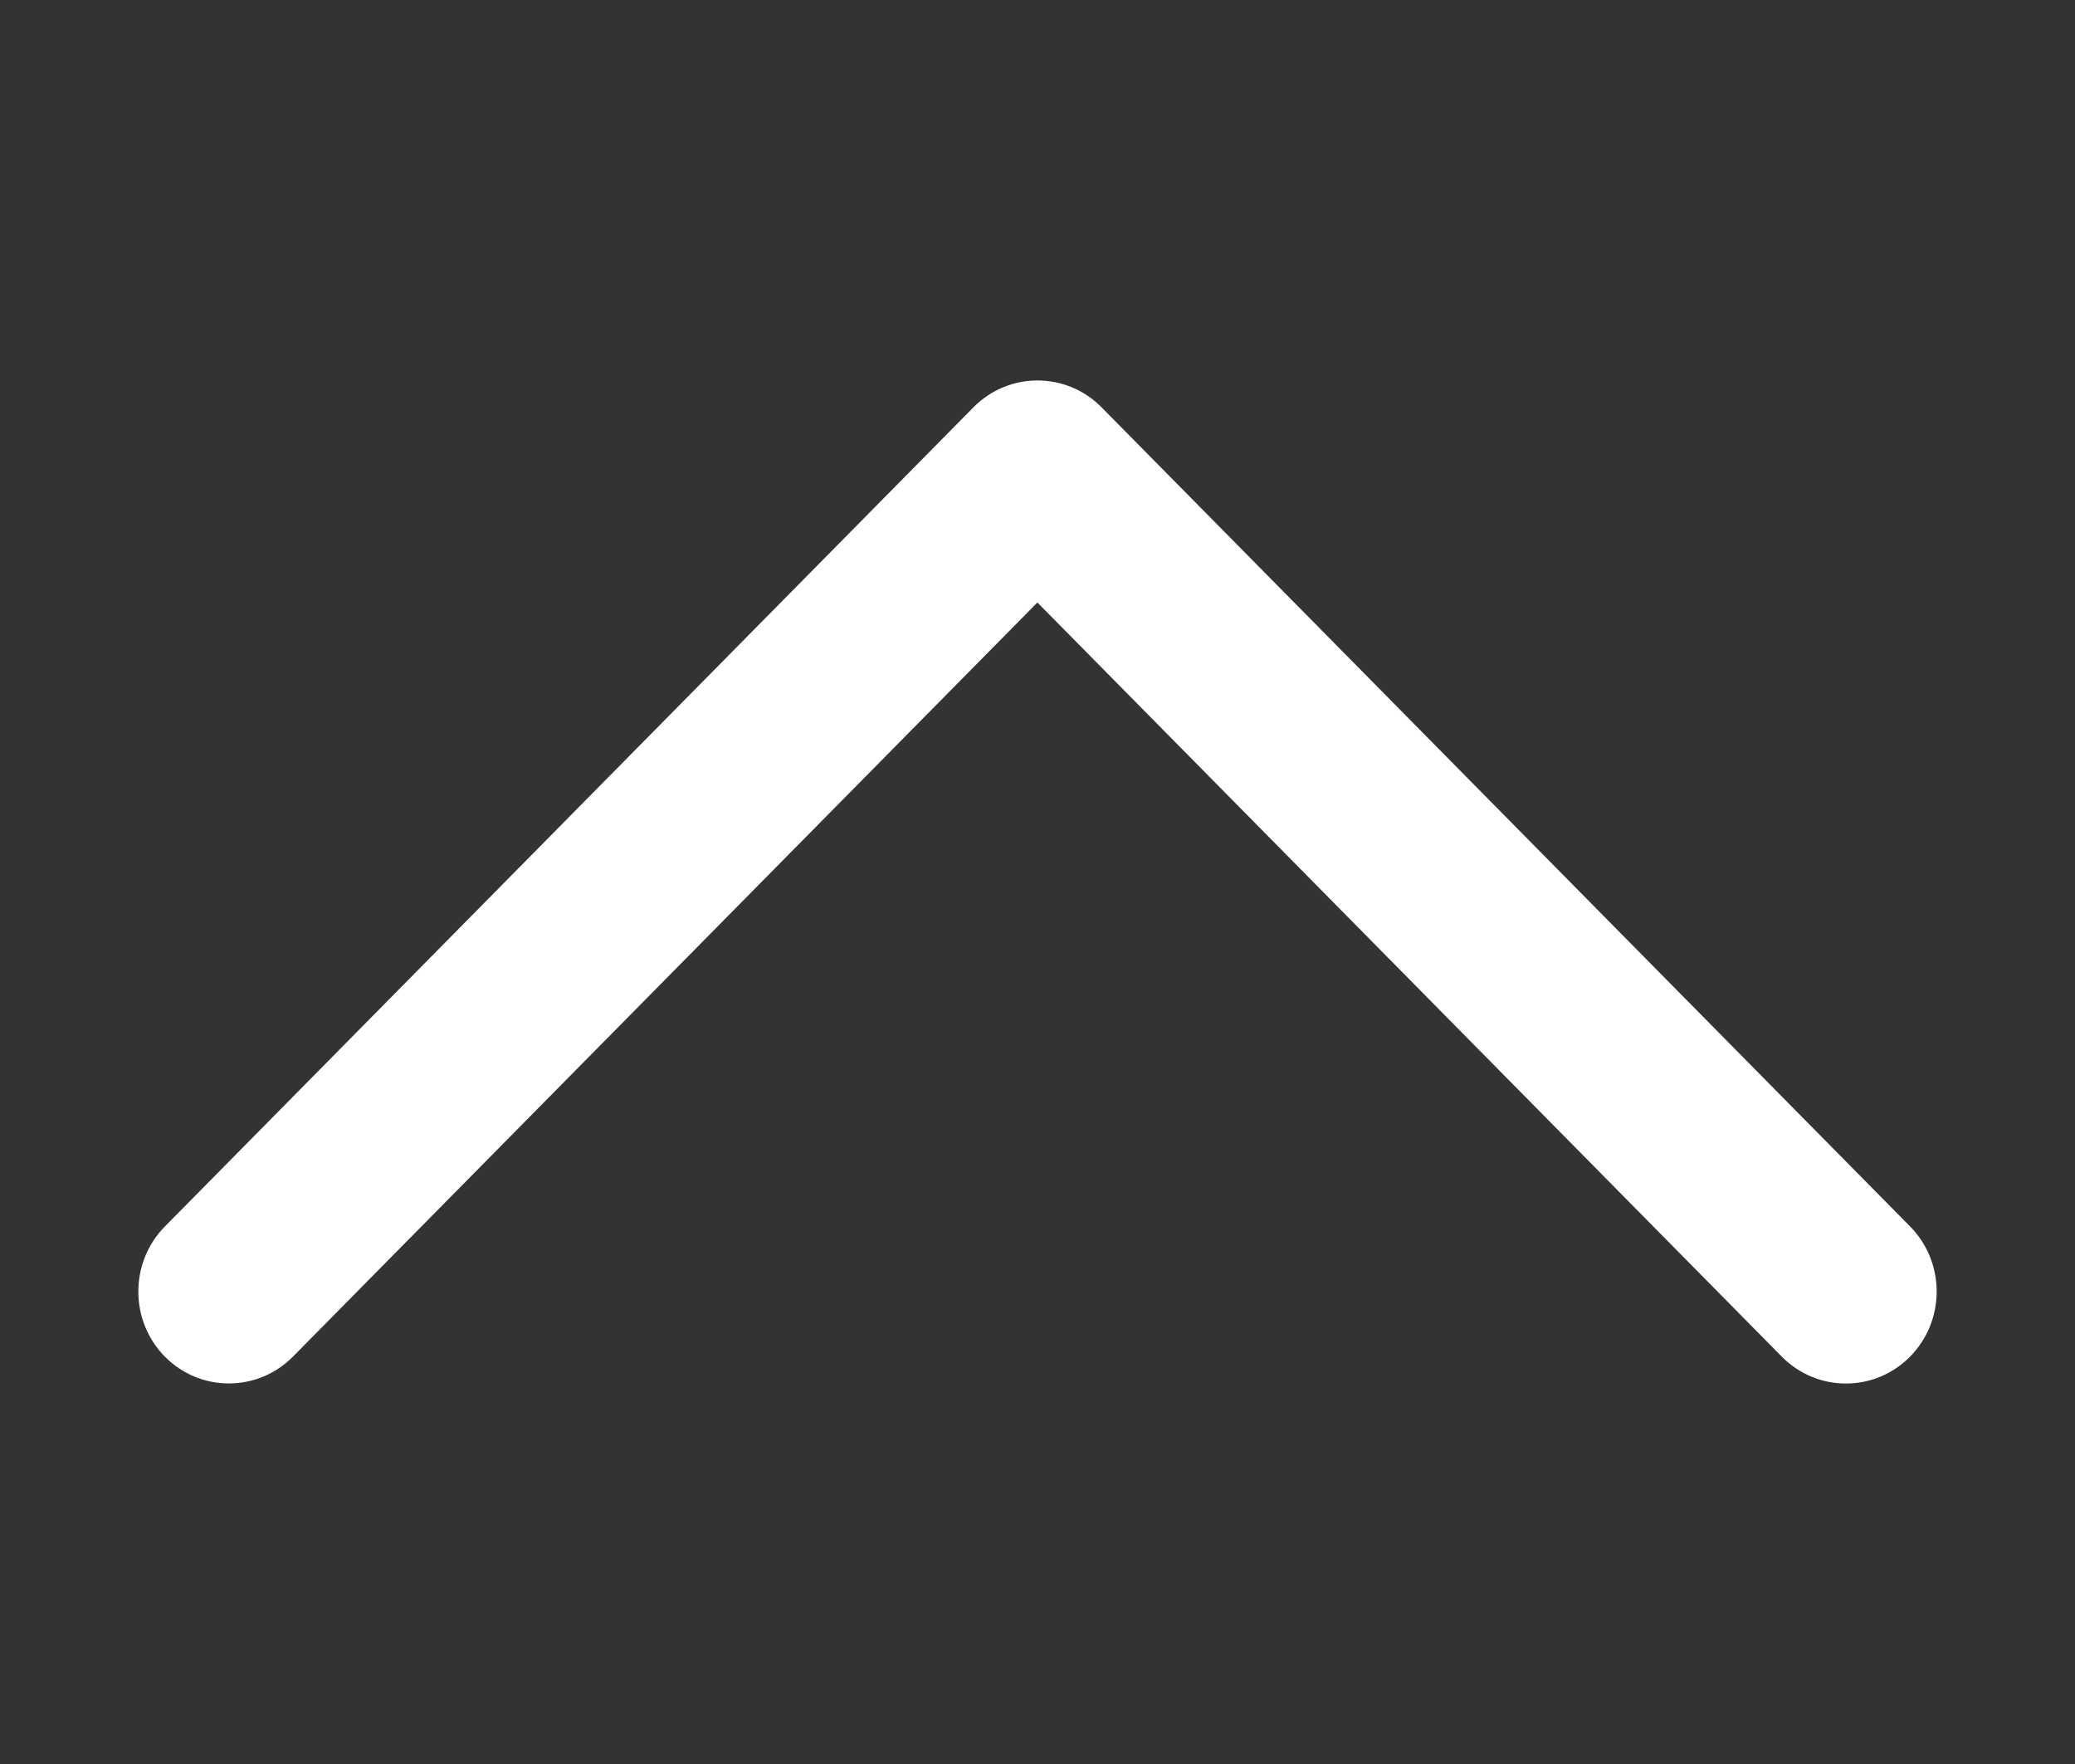 <svg width="60" height="51" viewBox="0 0 60 51" fill="none" xmlns="http://www.w3.org/2000/svg">
<rect x="0" y="0" width="60" height="51" fill="#333333" stroke="none"/>
<path d="M8.475 39.218L29.997 17.419L51.52 39.221C52.546 40.26 54.206 40.26 55.232 39.221C56.256 38.182 56.256 36.498 55.232 35.459L31.855 11.779C30.831 10.74 29.169 10.74 28.145 11.779L4.768 35.459C3.744 36.498 3.744 38.184 4.768 39.223C5.789 40.257 7.451 40.257 8.475 39.218Z" fill="white"/>
</svg>
